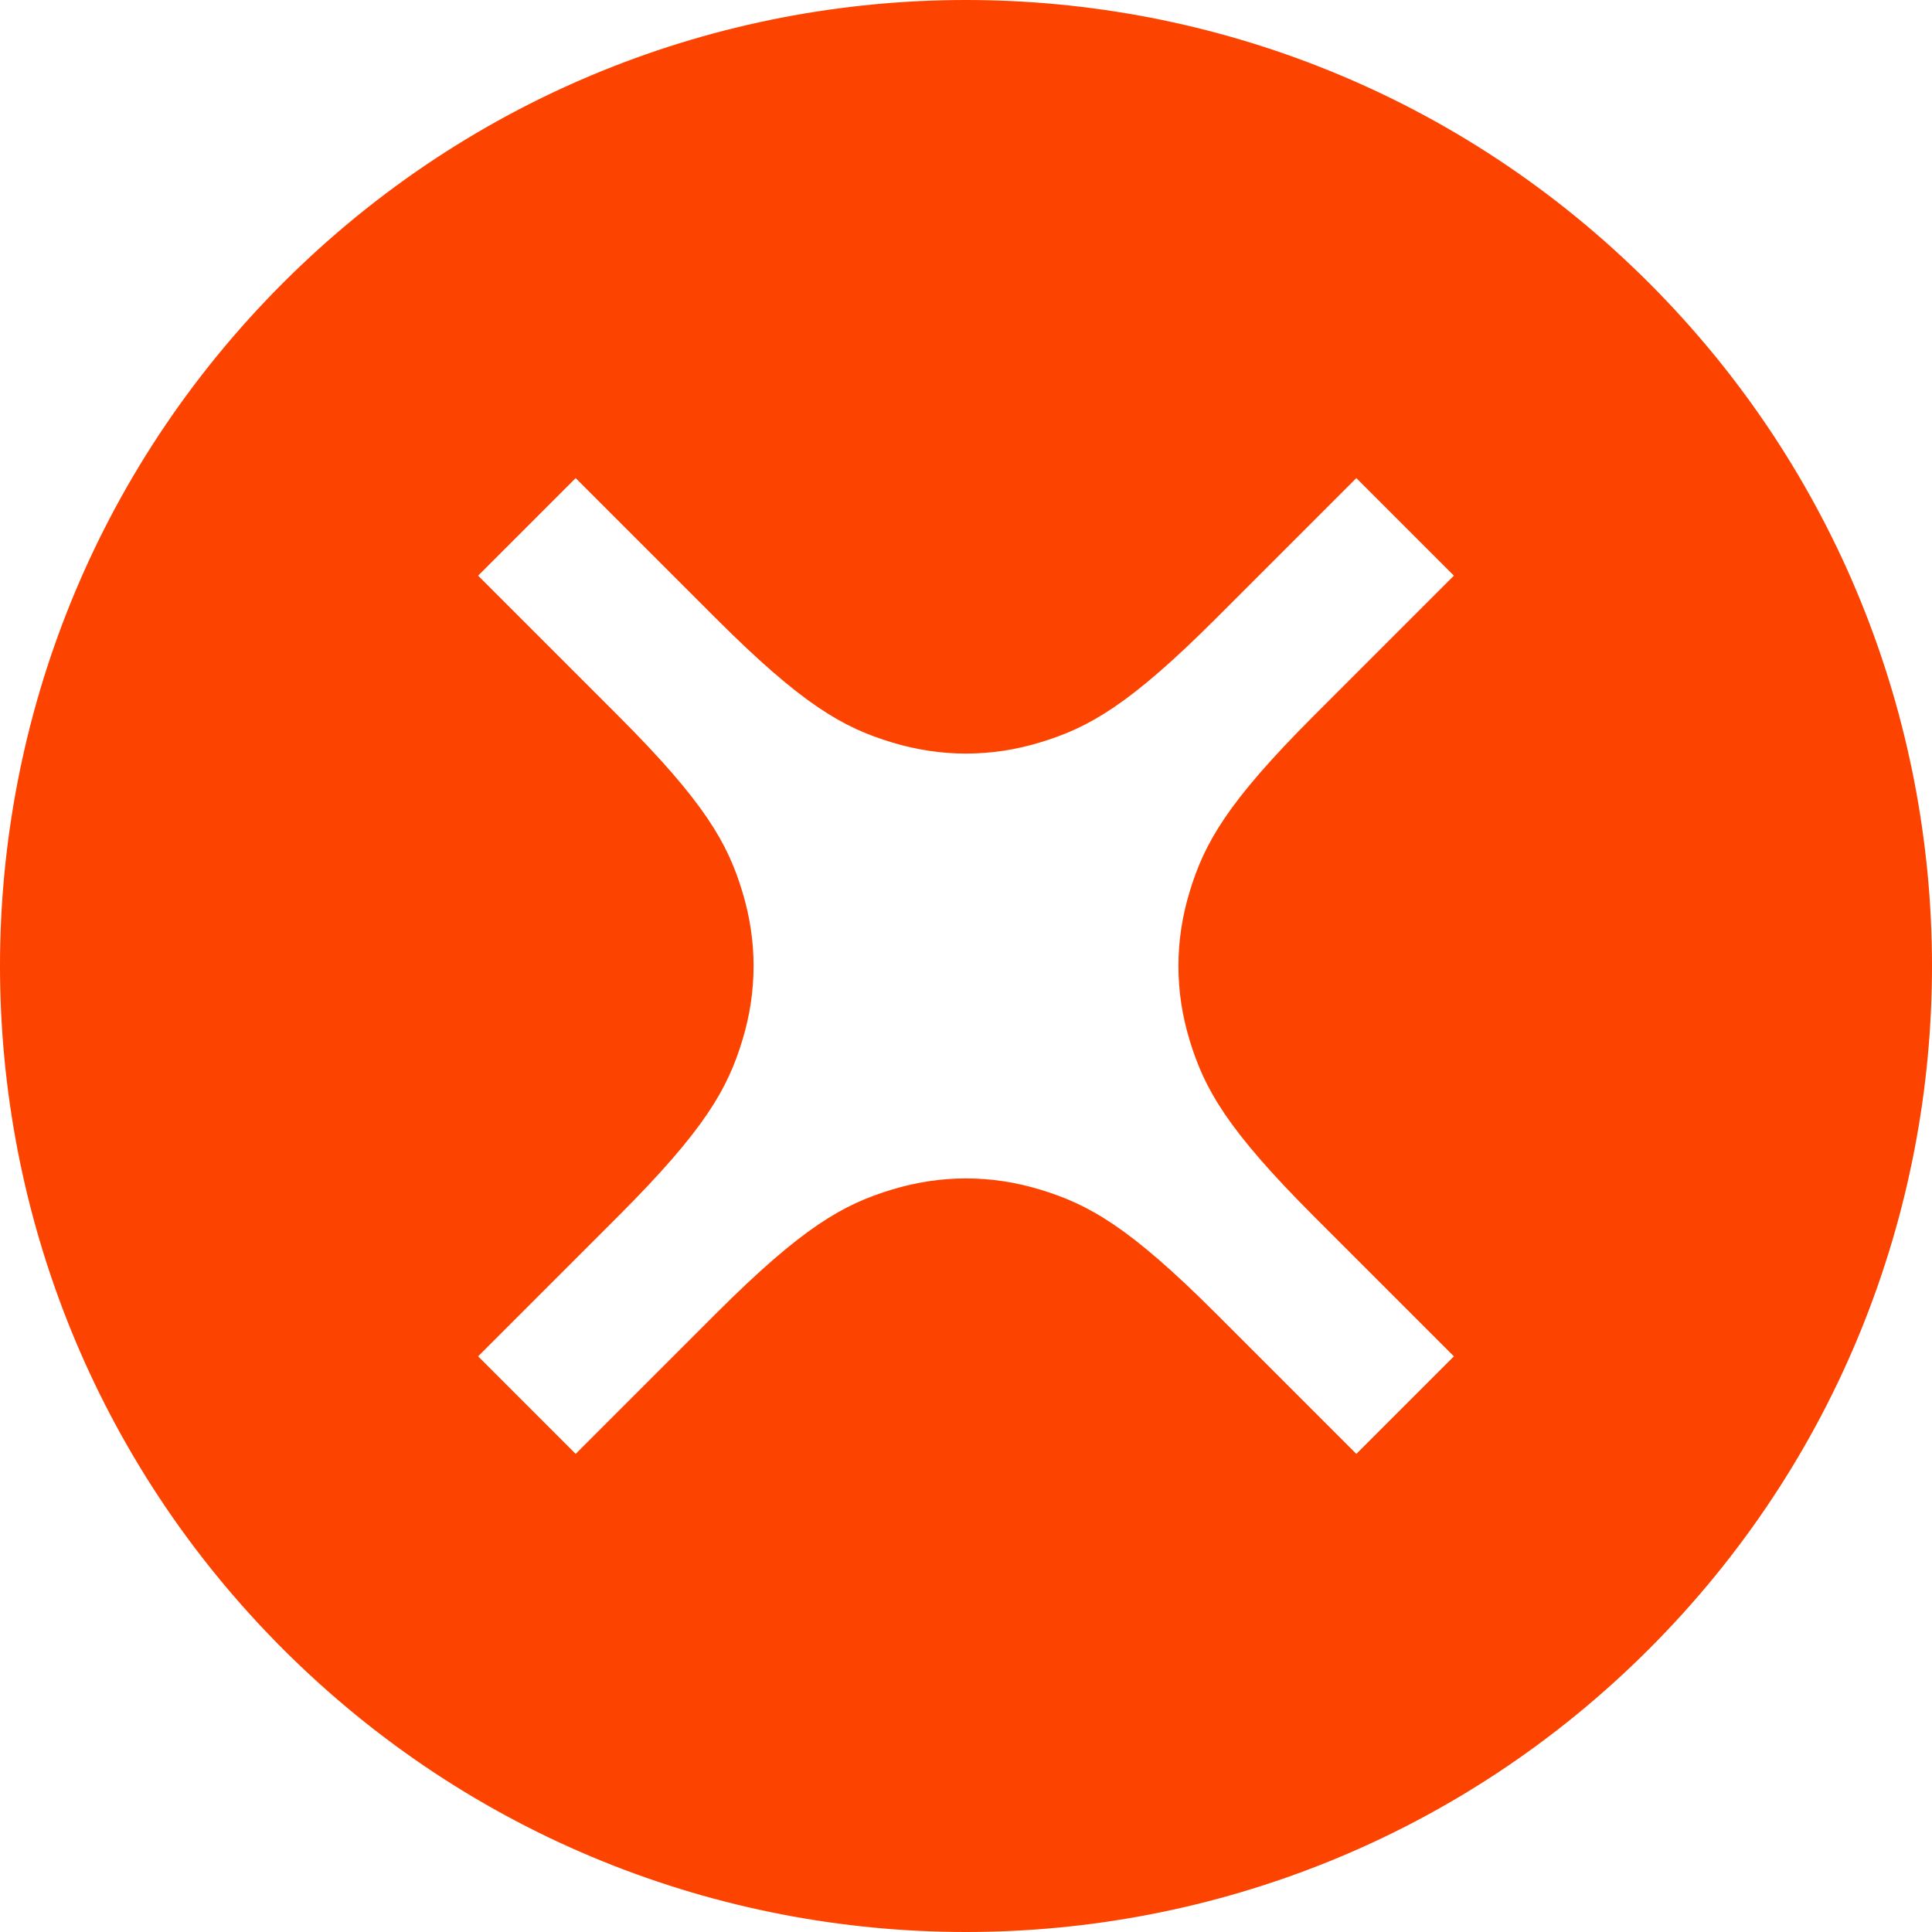 <?xml version="1.0" encoding="UTF-8"?>
<svg width="28px" height="28px" viewBox="0 0 28 28" version="1.1" xmlns="http://www.w3.org/2000/svg" xmlns:xlink="http://www.w3.org/1999/xlink">
    <!-- Generator: Sketch 54.1 (76490) - https://sketchapp.com -->
    <title>icon-small-close-orange</title>
    <desc>Created with Sketch.</desc>
    <g id="Page-1" stroke="none" stroke-width="1" fill="none" fill-rule="evenodd">
        <g id="Artboard" transform="translate(-42, -43)" fill="#FD4300">
            <path d="M65.899,66.899 C60.432,72.367 51.568,72.367 46.101,66.899 C40.633,61.432 40.633,52.568 46.101,47.101 C51.568,41.633 60.432,41.633 65.899,47.101 C71.367,52.568 71.367,61.432 65.899,66.899 Z M48.929,51.343 L50.96,53.374 C52.221,54.635 52.547,55.223 52.761,55.931 C52.975,56.638 52.975,57.362 52.761,58.069 C52.547,58.777 52.221,59.365 50.96,60.626 L48.929,62.657 L50.343,64.071 L52.374,62.04 C53.635,60.779 54.223,60.453 54.931,60.239 C55.638,60.025 56.362,60.025 57.069,60.239 C57.777,60.453 58.365,60.779 59.626,62.04 L61.657,64.071 L63.071,62.657 L61.04,60.626 C59.779,59.365 59.453,58.777 59.239,58.069 C59.025,57.362 59.025,56.638 59.239,55.931 C59.453,55.223 59.779,54.635 61.04,53.374 L63.071,51.343 L61.657,49.929 L59.626,51.96 C58.365,53.221 57.777,53.547 57.069,53.761 C56.362,53.975 55.638,53.975 54.931,53.761 C54.223,53.547 53.635,53.221 52.374,51.96 L50.343,49.929 L48.929,51.343 Z" id="icon-small-close-orange"></path>
        </g>
    </g>
</svg>